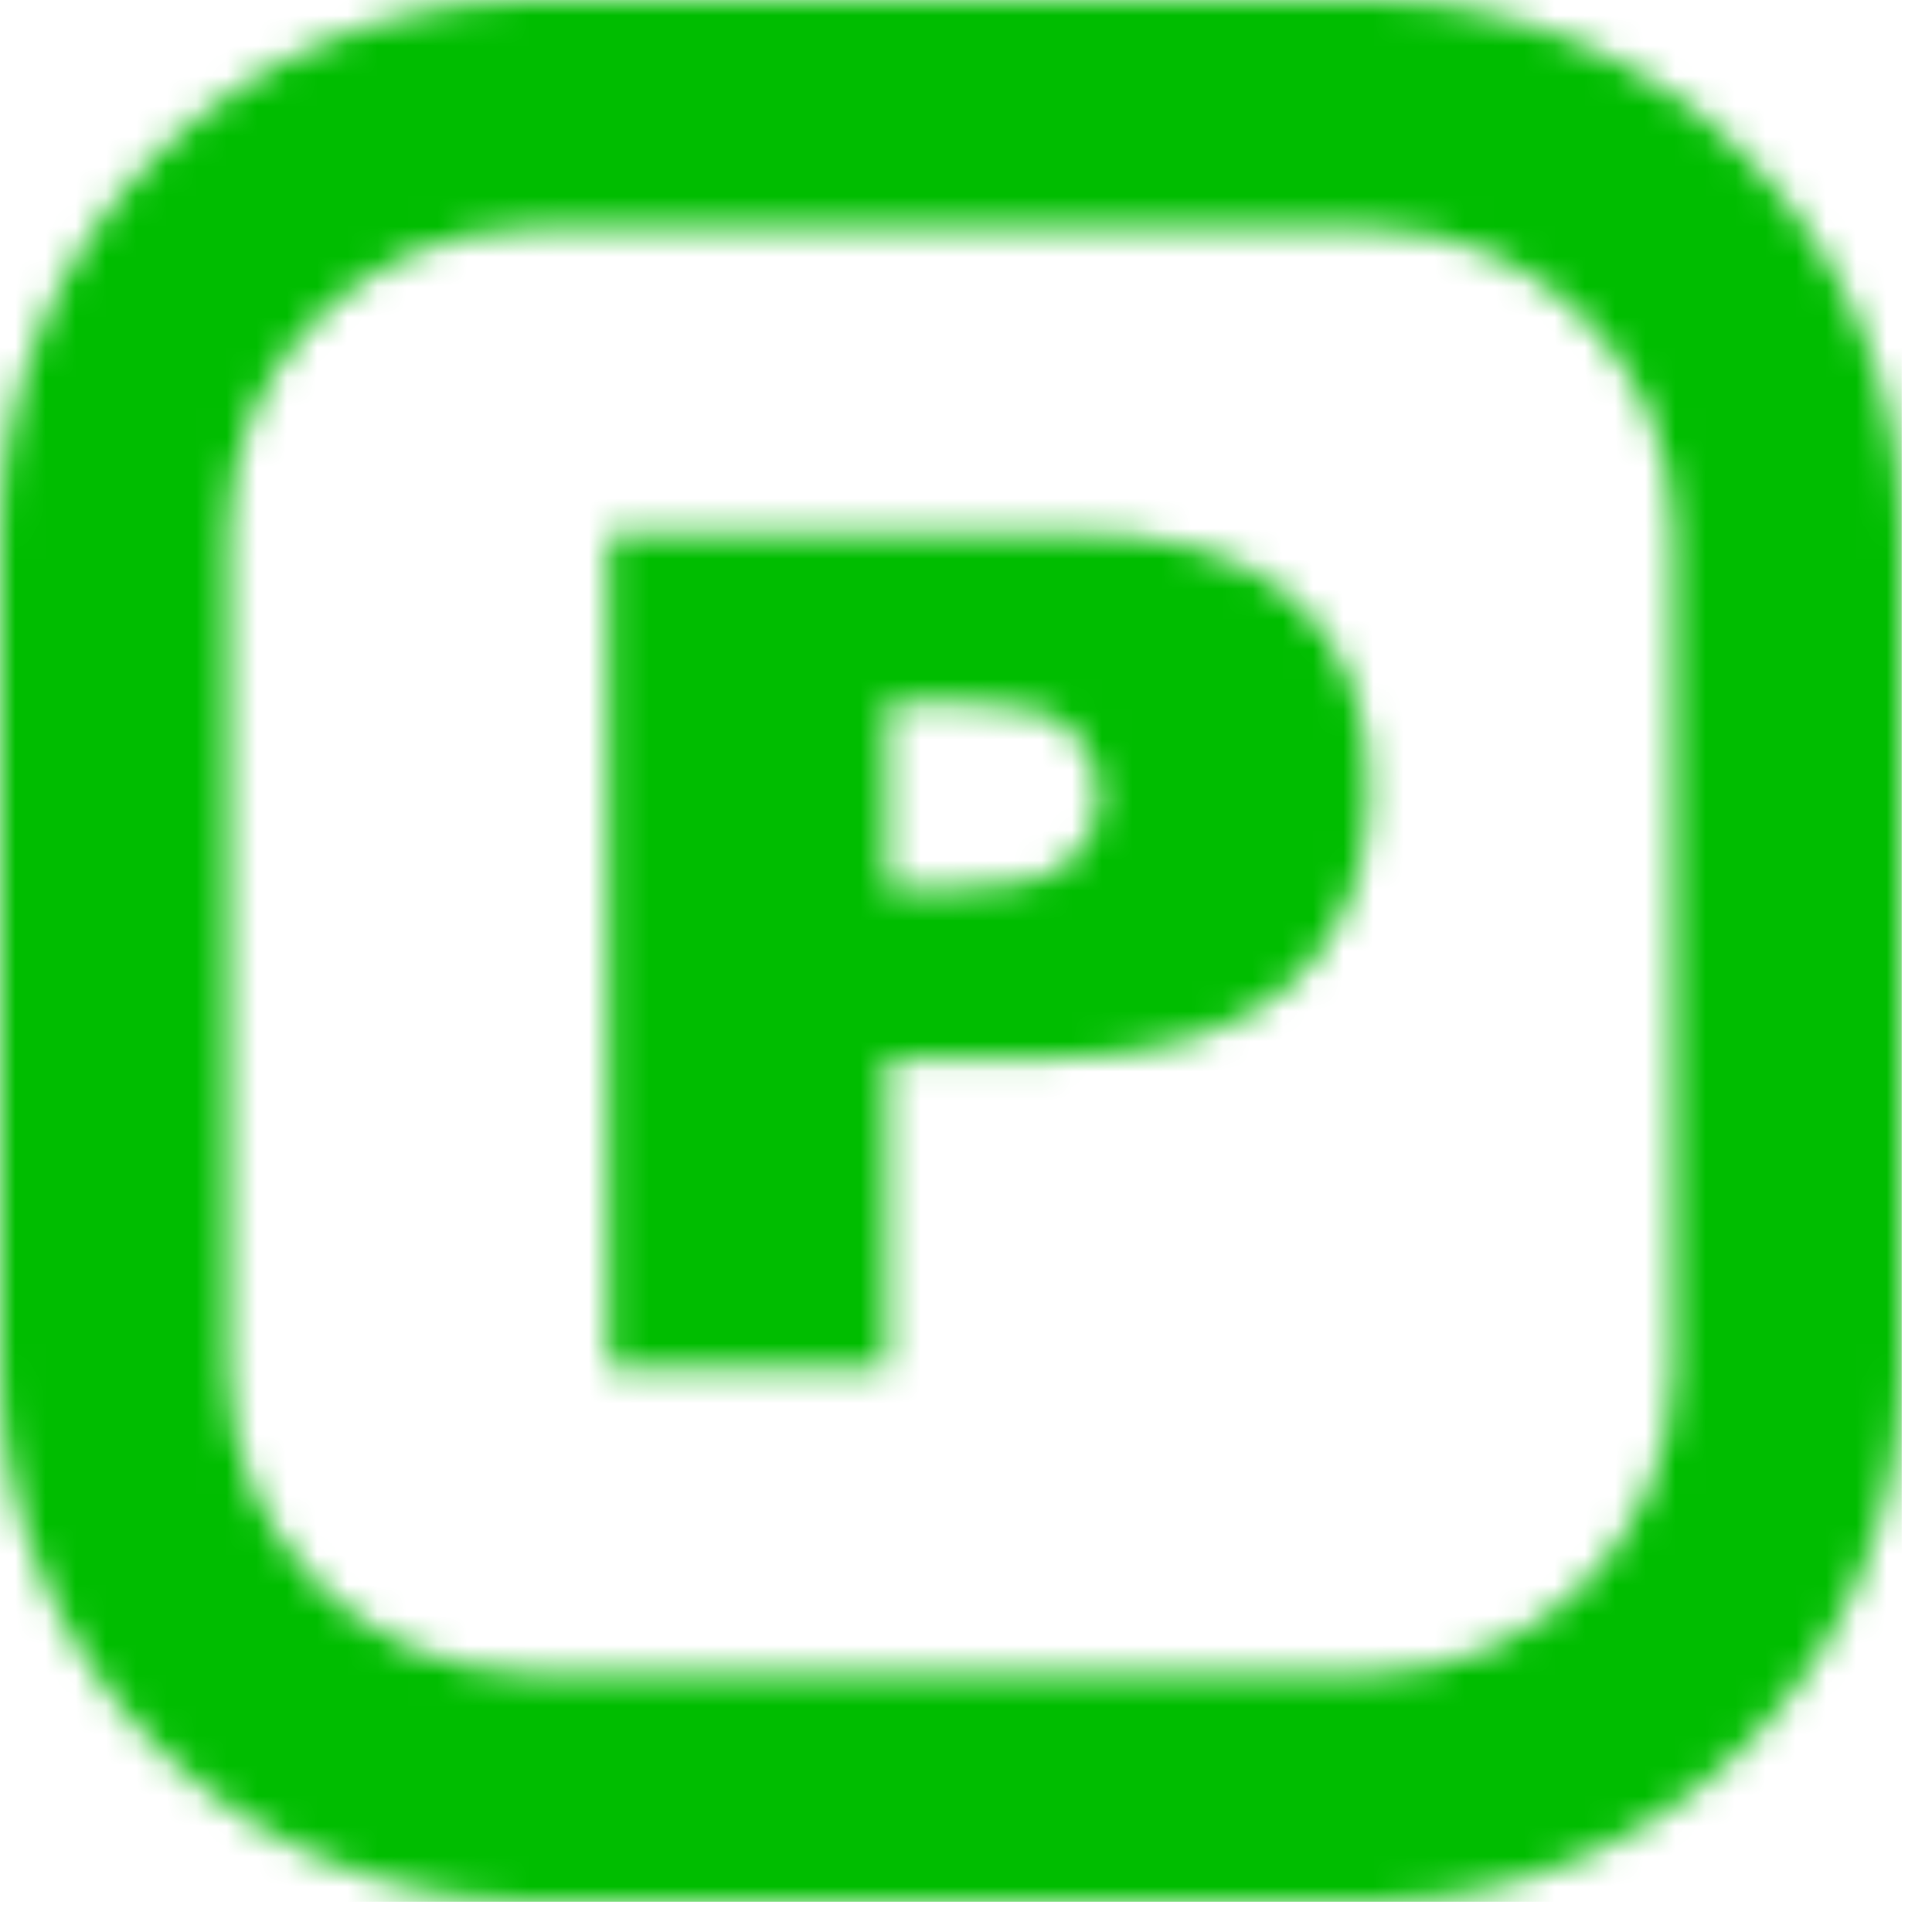 <svg width="64" height="64" viewBox="0 0 64 64" fill="none" xmlns="http://www.w3.org/2000/svg">
<mask id="mask0" mask-type="alpha" maskUnits="userSpaceOnUse" x="0" y="0" width="63" height="63">
<path fill-rule="evenodd" clip-rule="evenodd" d="M45.36 7.56H17.64C12.073 7.56 7.56 12.073 7.56 17.64V45.36C7.56 50.927 12.073 55.44 17.64 55.44H45.36C50.927 55.44 55.44 50.927 55.44 45.36V17.64C55.44 12.073 50.927 7.56 45.36 7.56ZM17.64 0C7.898 0 0 7.898 0 17.64V45.36C0 55.102 7.898 63 17.64 63H45.36C55.102 63 63 55.102 63 45.36V17.64C63 7.898 55.102 0 45.36 0H17.64Z" fill="#00BD00"/>
<path d="M20.16 17.64H35.414C38.736 17.64 41.221 18.377 42.868 19.852C44.529 21.327 45.36 23.426 45.36 26.149C45.36 28.947 44.455 31.134 42.645 32.71C40.849 34.286 38.101 35.074 34.401 35.074H29.377V45.36H20.16V17.64ZM29.377 29.458H31.626C33.395 29.458 34.637 29.174 35.353 28.607C36.069 28.027 36.427 27.29 36.427 26.395C36.427 25.525 36.116 24.787 35.495 24.182C34.873 23.577 33.705 23.275 31.99 23.275H29.377V29.458Z" fill="black"/>
</mask>
<g mask="url(#mask0)">
<rect width="63" height="63" fill="#00BD00"/>
</g>
</svg>
